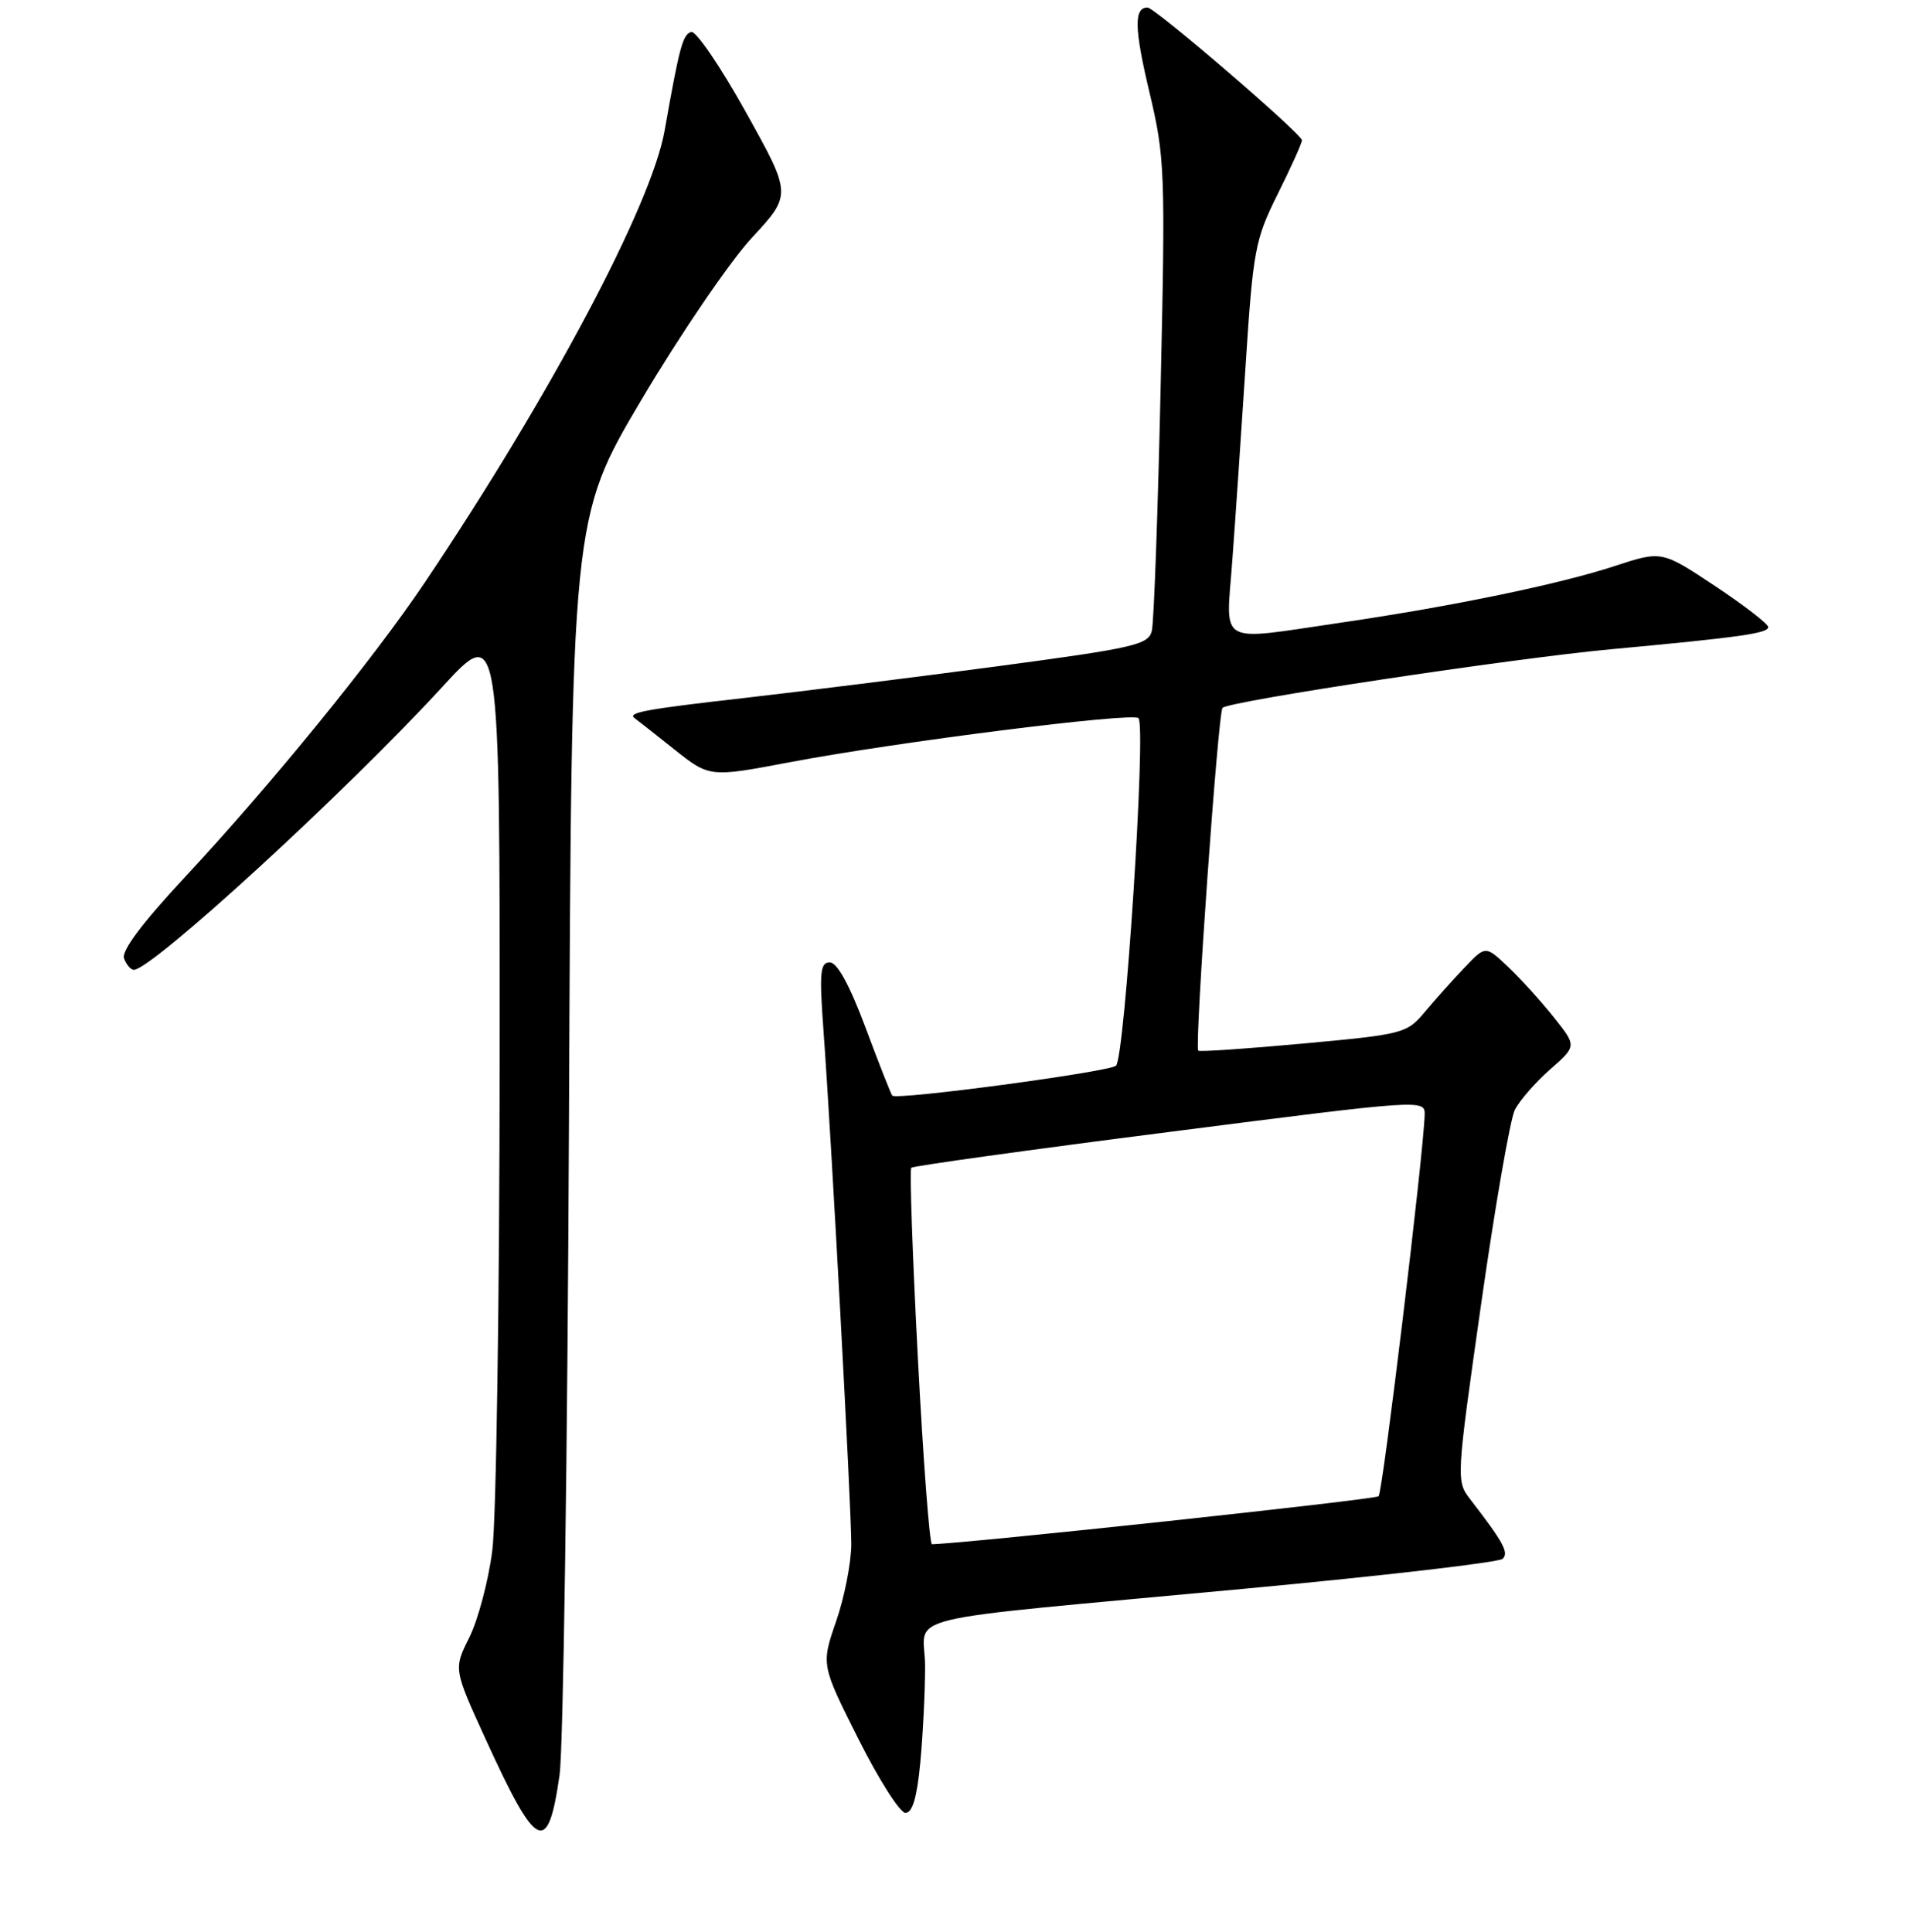 <?xml version="1.0" encoding="UTF-8" standalone="no"?>
<!DOCTYPE svg PUBLIC "-//W3C//DTD SVG 1.1//EN" "http://www.w3.org/Graphics/SVG/1.1/DTD/svg11.dtd" >
<svg xmlns="http://www.w3.org/2000/svg" xmlns:xlink="http://www.w3.org/1999/xlink" version="1.1" viewBox="0 0 256 259">
 <g >
 <path fill="currentColor"
d=" M 75.00 237.91 C 75.50 234.38 76.06 195.03 76.26 150.46 C 76.60 69.43 76.60 69.43 85.99 53.56 C 91.16 44.84 97.80 35.09 100.76 31.89 C 106.13 26.09 106.13 26.09 99.95 15.00 C 96.56 8.90 93.26 4.08 92.64 4.28 C 91.50 4.65 91.08 6.21 89.08 17.50 C 87.32 27.48 73.76 53.03 56.95 78.06 C 50.03 88.36 36.38 105.13 24.64 117.73 C 19.01 123.78 16.25 127.48 16.63 128.48 C 16.95 129.32 17.54 130.00 17.93 130.00 C 20.35 130.00 46.41 106.10 59.28 92.08 C 67.00 83.67 67.00 83.67 66.97 142.08 C 66.95 174.21 66.51 203.81 65.98 207.86 C 65.46 211.91 64.07 217.14 62.91 219.47 C 60.79 223.71 60.79 223.71 65.08 233.10 C 71.94 248.14 73.44 248.86 75.00 237.91 Z  M 123.35 236.25 C 123.70 232.54 123.99 226.75 123.99 223.38 C 124.00 216.15 118.51 217.48 167.00 212.94 C 185.43 211.22 200.90 209.42 201.40 208.95 C 202.27 208.13 201.50 206.72 197.08 201.00 C 195.16 198.52 195.17 198.35 198.52 174.78 C 200.38 161.73 202.41 150.03 203.03 148.78 C 203.66 147.53 205.78 145.09 207.75 143.36 C 211.34 140.22 211.34 140.22 208.26 136.36 C 206.57 134.24 203.82 131.20 202.15 129.62 C 199.11 126.73 199.11 126.73 196.31 129.68 C 194.76 131.30 192.38 133.97 191.00 135.61 C 188.56 138.53 188.14 138.64 174.66 139.88 C 167.05 140.58 160.72 141.01 160.60 140.83 C 160.10 140.10 163.26 95.45 163.86 94.88 C 164.81 93.97 202.70 88.25 216.00 87.02 C 233.25 85.42 237.00 84.89 237.00 84.05 C 237.00 83.64 233.79 81.16 229.87 78.55 C 222.73 73.81 222.73 73.81 216.46 75.86 C 209.05 78.30 194.64 81.28 179.87 83.44 C 162.93 85.92 164.32 86.70 165.16 75.25 C 165.56 69.89 166.36 58.08 166.95 49.00 C 167.96 33.47 168.21 32.12 171.26 26.00 C 173.04 22.42 174.50 19.19 174.50 18.80 C 174.50 17.96 154.80 1.02 153.81 1.01 C 151.97 0.99 152.03 3.82 154.04 12.28 C 156.14 21.11 156.21 22.80 155.56 52.00 C 155.19 68.78 154.66 83.43 154.38 84.56 C 153.92 86.43 152.08 86.85 133.69 89.31 C 122.59 90.79 107.20 92.71 99.50 93.59 C 86.54 95.06 83.98 95.53 85.08 96.28 C 85.31 96.44 87.66 98.29 90.30 100.39 C 95.09 104.21 95.09 104.21 105.80 102.18 C 120.02 99.48 151.79 95.46 152.59 96.26 C 153.65 97.31 150.75 141.97 149.57 142.86 C 148.45 143.71 120.12 147.50 119.59 146.86 C 119.42 146.66 117.80 142.56 116.01 137.75 C 113.87 132.03 112.21 129.00 111.22 129.00 C 109.92 129.00 109.80 130.35 110.38 138.25 C 111.43 152.54 114.10 201.96 114.10 207.00 C 114.09 209.47 113.18 214.12 112.07 217.32 C 110.06 223.15 110.06 223.15 115.04 233.07 C 117.78 238.53 120.62 243.00 121.36 243.00 C 122.30 243.00 122.91 240.93 123.35 236.25 Z  M 123.02 181.98 C 122.30 168.22 121.90 156.76 122.14 156.53 C 122.38 156.29 137.97 154.12 156.79 151.72 C 190.70 147.37 191.00 147.35 190.95 149.42 C 190.82 154.53 185.33 200.00 184.78 200.56 C 184.33 201.01 129.36 206.91 124.91 206.99 C 124.59 207.00 123.74 195.74 123.02 181.98 Z "/>
</g>
</svg>